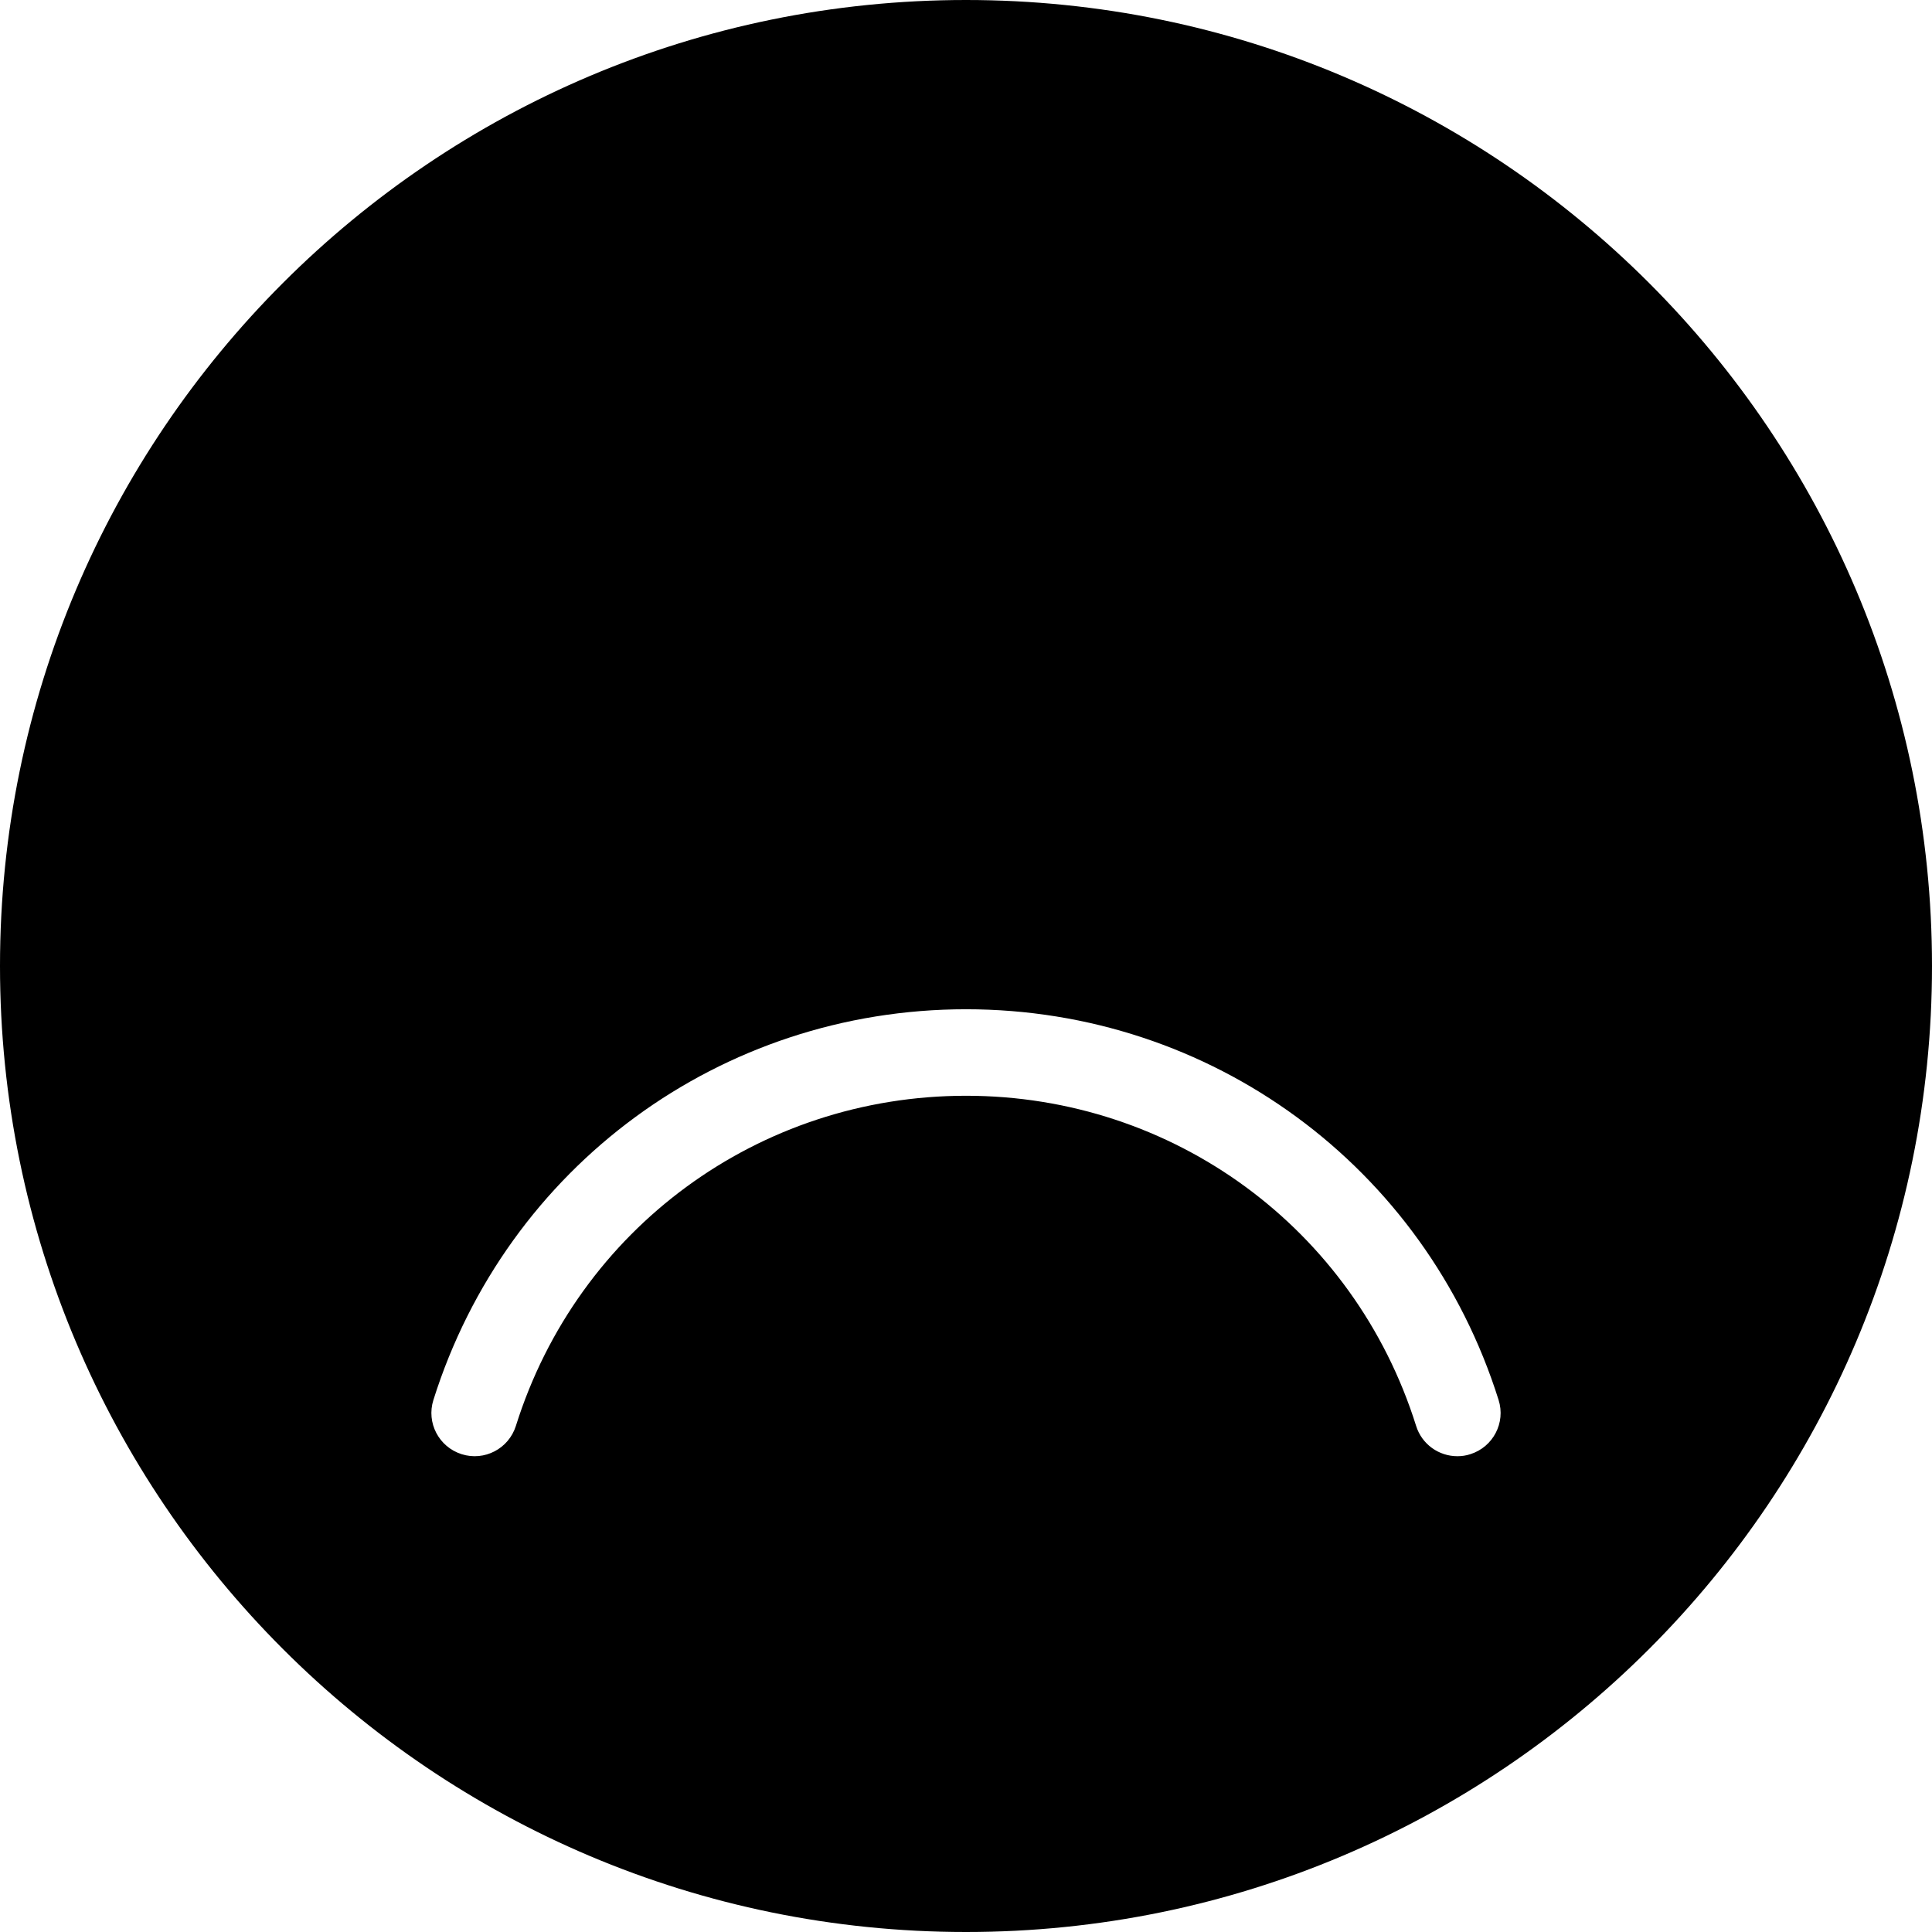 <svg width="67" height="67" viewBox="0 0 67 67" fill="none" xmlns="http://www.w3.org/2000/svg">
<path d="M33.5 0C15 0 0 15 0 33.5C0 52 15 67 33.5 67C52 67 67 52 67 33.5C67 15 52 0 33.5 0ZM50.99 50.43C50.84 50.48 50.69 50.5 50.54 50.5C49.9 50.5 49.31 50.09 49.11 49.45C46.96 42.6 40.68 38 33.5 38C26.32 38 20.04 42.6 17.89 49.45C17.64 50.24 16.8 50.68 16.01 50.43C15.22 50.18 14.78 49.34 15.03 48.55C17.58 40.45 25 35 33.5 35C42 35 49.42 40.45 51.97 48.55C52.22 49.34 51.78 50.18 50.99 50.43Z" fill="black"/>
</svg>
